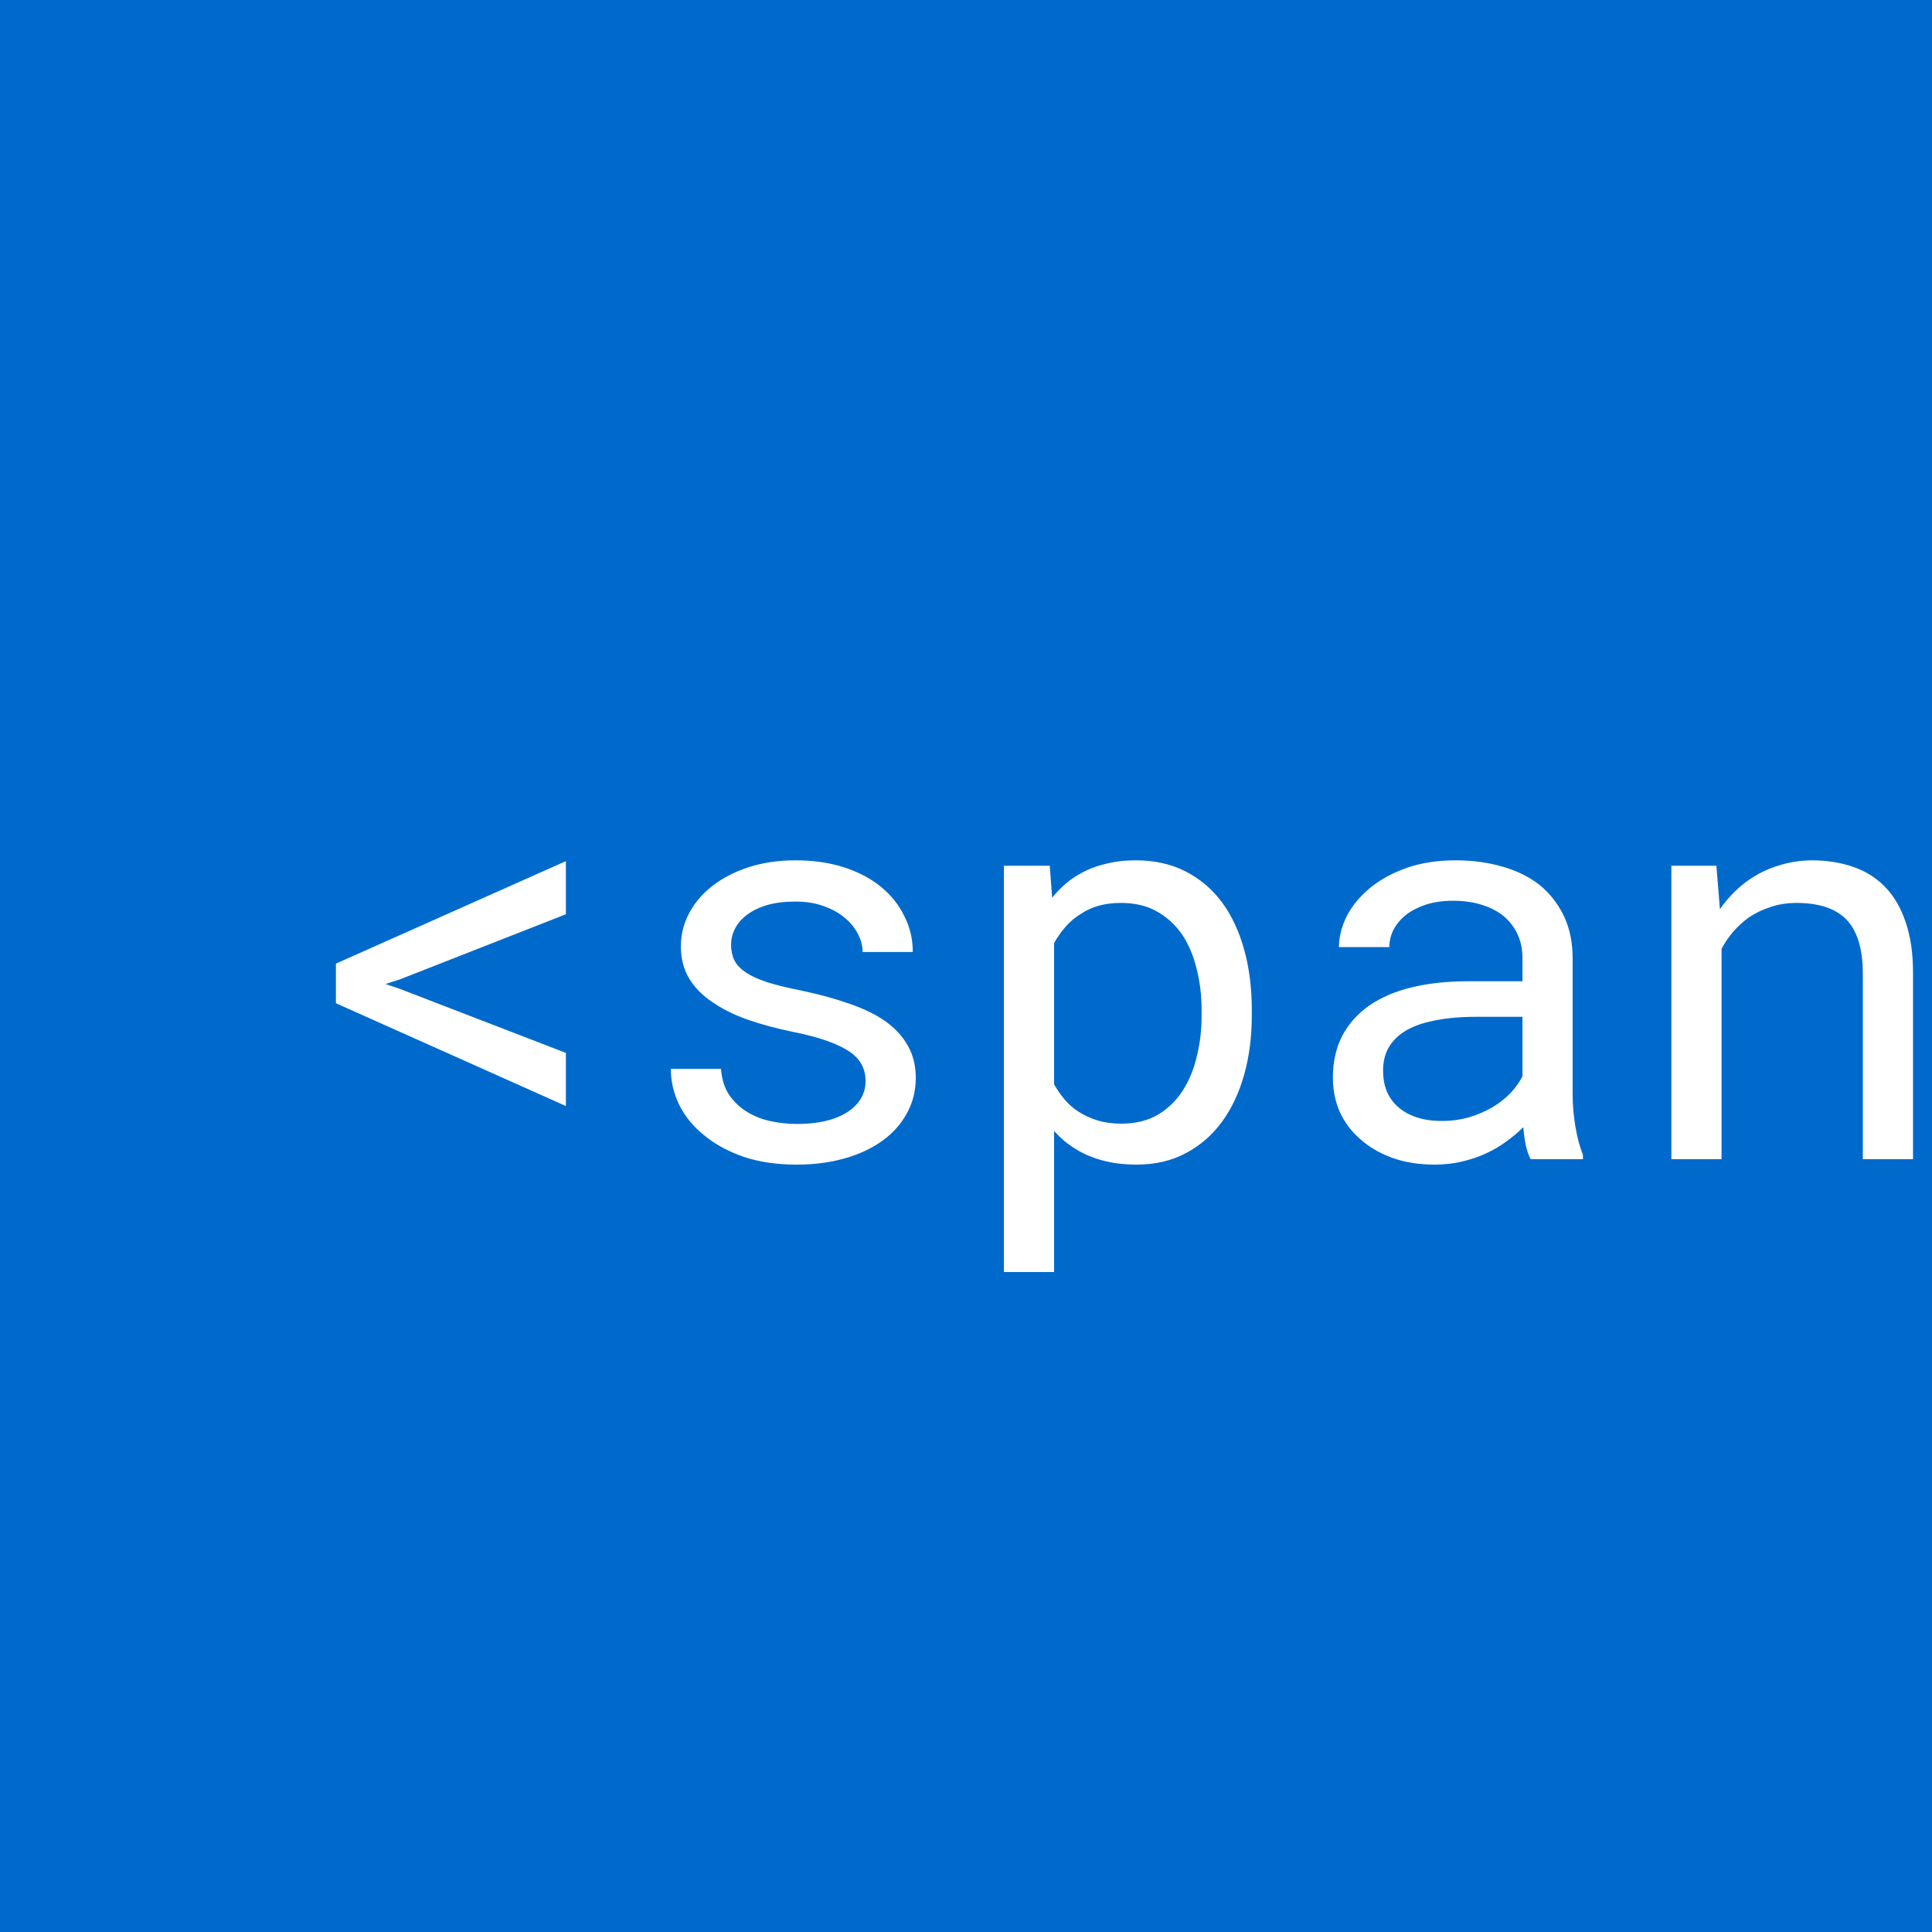 <svg width="40" height="40" viewBox="0 0 40 40" fill="none" xmlns="http://www.w3.org/2000/svg">
<rect x="0" y="0" width="40" height="40" fill="#333333" stroke="none"/>
<g clip-path="url(#clip0_203_83)">
<rect width="40" height="40" fill="#006ACC"/>
<path d="M11.716 22.899L6.955 20.771V19.951L11.716 17.829V18.929L8.28 20.277L7.982 20.373L8.28 20.474L11.716 21.799V22.899ZM17.921 22.388C17.921 22.265 17.897 22.154 17.848 22.057C17.799 21.956 17.717 21.864 17.601 21.782C17.485 21.7 17.331 21.625 17.141 21.557C16.95 21.486 16.712 21.423 16.427 21.366C16.079 21.295 15.761 21.209 15.473 21.108C15.188 21.007 14.945 20.885 14.743 20.743C14.537 20.605 14.378 20.442 14.266 20.255C14.153 20.064 14.097 19.843 14.097 19.592C14.097 19.345 14.155 19.115 14.271 18.901C14.387 18.684 14.55 18.495 14.76 18.334C14.969 18.173 15.218 18.046 15.507 17.952C15.799 17.859 16.119 17.812 16.467 17.812C16.841 17.812 17.178 17.861 17.477 17.958C17.777 18.055 18.032 18.19 18.241 18.362C18.451 18.535 18.612 18.737 18.724 18.969C18.84 19.197 18.898 19.444 18.898 19.71H17.859C17.859 19.579 17.826 19.452 17.758 19.328C17.691 19.201 17.597 19.088 17.477 18.991C17.358 18.894 17.212 18.815 17.04 18.755C16.871 18.695 16.68 18.666 16.467 18.666C16.246 18.666 16.051 18.69 15.883 18.738C15.718 18.787 15.582 18.853 15.473 18.935C15.361 19.017 15.276 19.113 15.22 19.221C15.164 19.33 15.136 19.442 15.136 19.558C15.136 19.678 15.158 19.785 15.203 19.878C15.248 19.972 15.327 20.056 15.439 20.131C15.548 20.206 15.694 20.273 15.877 20.333C16.064 20.393 16.3 20.451 16.585 20.507C16.959 20.586 17.294 20.678 17.59 20.782C17.886 20.884 18.134 21.005 18.337 21.148C18.539 21.294 18.692 21.462 18.797 21.653C18.906 21.844 18.96 22.065 18.96 22.315C18.96 22.585 18.898 22.83 18.775 23.051C18.655 23.272 18.486 23.461 18.269 23.618C18.052 23.775 17.792 23.897 17.489 23.983C17.186 24.069 16.854 24.112 16.495 24.112C16.083 24.112 15.716 24.058 15.394 23.95C15.072 23.837 14.801 23.689 14.58 23.506C14.355 23.326 14.183 23.116 14.063 22.877C13.947 22.637 13.889 22.388 13.889 22.13H14.928C14.943 22.343 14.999 22.523 15.097 22.669C15.198 22.815 15.323 22.933 15.473 23.023C15.619 23.113 15.782 23.176 15.961 23.214C16.141 23.251 16.319 23.27 16.495 23.27C16.772 23.27 17.013 23.238 17.219 23.175C17.425 23.107 17.586 23.015 17.702 22.899C17.773 22.828 17.828 22.75 17.865 22.664C17.902 22.578 17.921 22.486 17.921 22.388ZM20.785 26.336V17.924H21.734L21.784 18.587C21.867 18.482 21.957 18.389 22.054 18.306C22.151 18.22 22.256 18.147 22.368 18.087C22.526 17.997 22.7 17.93 22.891 17.885C23.085 17.836 23.293 17.812 23.514 17.812C23.903 17.812 24.248 17.889 24.547 18.042C24.847 18.196 25.097 18.409 25.3 18.682C25.502 18.956 25.655 19.283 25.76 19.665C25.865 20.043 25.917 20.459 25.917 20.912V21.029C25.917 21.464 25.865 21.87 25.76 22.248C25.655 22.622 25.502 22.948 25.3 23.225C25.097 23.502 24.847 23.719 24.547 23.877C24.251 24.034 23.913 24.112 23.531 24.112C23.299 24.112 23.081 24.088 22.879 24.039C22.681 23.991 22.501 23.921 22.34 23.831C22.243 23.775 22.151 23.714 22.065 23.646C21.979 23.575 21.899 23.498 21.824 23.416V26.336H20.785ZM24.878 20.912C24.878 20.616 24.845 20.335 24.777 20.069C24.714 19.8 24.614 19.562 24.48 19.356C24.341 19.154 24.167 18.993 23.957 18.873C23.748 18.753 23.497 18.694 23.205 18.694C23.044 18.694 22.894 18.712 22.756 18.75C22.621 18.787 22.499 18.841 22.391 18.913C22.271 18.984 22.164 19.072 22.071 19.177C21.977 19.281 21.895 19.397 21.824 19.525V22.45C21.887 22.562 21.96 22.667 22.043 22.765C22.125 22.862 22.219 22.944 22.323 23.012C22.443 23.09 22.576 23.152 22.722 23.197C22.872 23.242 23.037 23.264 23.216 23.264C23.505 23.264 23.753 23.204 23.963 23.085C24.173 22.961 24.345 22.797 24.48 22.591C24.614 22.385 24.714 22.147 24.777 21.877C24.845 21.608 24.878 21.325 24.878 21.029V20.912ZM31.69 24C31.648 23.921 31.615 23.824 31.589 23.708C31.566 23.588 31.549 23.465 31.538 23.337C31.433 23.442 31.315 23.541 31.184 23.635C31.057 23.729 30.917 23.811 30.763 23.882C30.606 23.953 30.439 24.009 30.263 24.05C30.087 24.092 29.9 24.112 29.702 24.112C29.38 24.112 29.088 24.066 28.826 23.972C28.568 23.878 28.349 23.751 28.169 23.59C27.985 23.433 27.843 23.246 27.742 23.029C27.645 22.808 27.596 22.57 27.596 22.315C27.596 21.982 27.662 21.69 27.793 21.439C27.927 21.189 28.116 20.979 28.36 20.811C28.603 20.646 28.895 20.522 29.236 20.44C29.58 20.358 29.964 20.316 30.387 20.316H31.521V19.839C31.521 19.656 31.488 19.491 31.42 19.345C31.353 19.199 31.257 19.074 31.134 18.969C31.01 18.868 30.859 18.789 30.679 18.733C30.503 18.677 30.305 18.649 30.084 18.649C29.878 18.649 29.692 18.675 29.528 18.727C29.367 18.78 29.23 18.849 29.118 18.935C29.006 19.021 28.918 19.124 28.854 19.244C28.794 19.36 28.764 19.482 28.764 19.609H27.72C27.724 19.388 27.78 19.171 27.888 18.957C28 18.744 28.162 18.551 28.371 18.379C28.577 18.211 28.828 18.074 29.123 17.969C29.423 17.864 29.762 17.812 30.14 17.812C30.484 17.812 30.804 17.855 31.1 17.941C31.396 18.023 31.652 18.149 31.869 18.317C32.083 18.49 32.251 18.703 32.375 18.957C32.498 19.212 32.56 19.51 32.56 19.85V22.675C32.56 22.877 32.579 23.092 32.616 23.321C32.654 23.545 32.706 23.742 32.773 23.91V24H31.69ZM29.854 23.208C30.056 23.208 30.245 23.182 30.421 23.13C30.597 23.077 30.758 23.008 30.904 22.922C31.046 22.836 31.169 22.738 31.274 22.63C31.379 22.518 31.461 22.401 31.521 22.282V21.052H30.555C30.196 21.052 29.882 21.084 29.612 21.148C29.346 21.207 29.135 21.301 28.977 21.428C28.865 21.518 28.779 21.625 28.719 21.748C28.663 21.872 28.635 22.012 28.635 22.169C28.635 22.319 28.659 22.458 28.708 22.585C28.76 22.712 28.837 22.821 28.938 22.911C29.039 23.004 29.167 23.077 29.32 23.13C29.474 23.182 29.651 23.208 29.854 23.208ZM34.604 24V17.924H35.536L35.609 18.823C35.699 18.695 35.796 18.579 35.901 18.475C36.01 18.366 36.124 18.273 36.244 18.194C36.423 18.074 36.618 17.982 36.828 17.919C37.041 17.851 37.266 17.816 37.502 17.812C37.82 17.812 38.108 17.857 38.366 17.947C38.628 18.037 38.851 18.177 39.034 18.368C39.218 18.559 39.358 18.802 39.456 19.098C39.557 19.39 39.607 19.738 39.607 20.142V24H38.568V20.165C38.568 19.895 38.538 19.667 38.478 19.48C38.419 19.293 38.331 19.141 38.215 19.025C38.095 18.909 37.949 18.825 37.777 18.772C37.608 18.72 37.413 18.694 37.193 18.694C37.002 18.694 36.824 18.722 36.659 18.778C36.495 18.83 36.343 18.903 36.204 18.997C36.092 19.079 35.987 19.175 35.89 19.283C35.796 19.392 35.714 19.512 35.643 19.643V24H34.604ZM41.533 22.894V21.816L45.166 20.446L45.503 20.35L45.166 20.243L41.533 18.896V17.823L46.492 19.946V20.766L41.533 22.894Z" fill="white"/>
</g>
<defs>
<clipPath id="clip0_203_83">
<rect width="40" height="40" fill="white"/>
</clipPath>
</defs>
</svg>
